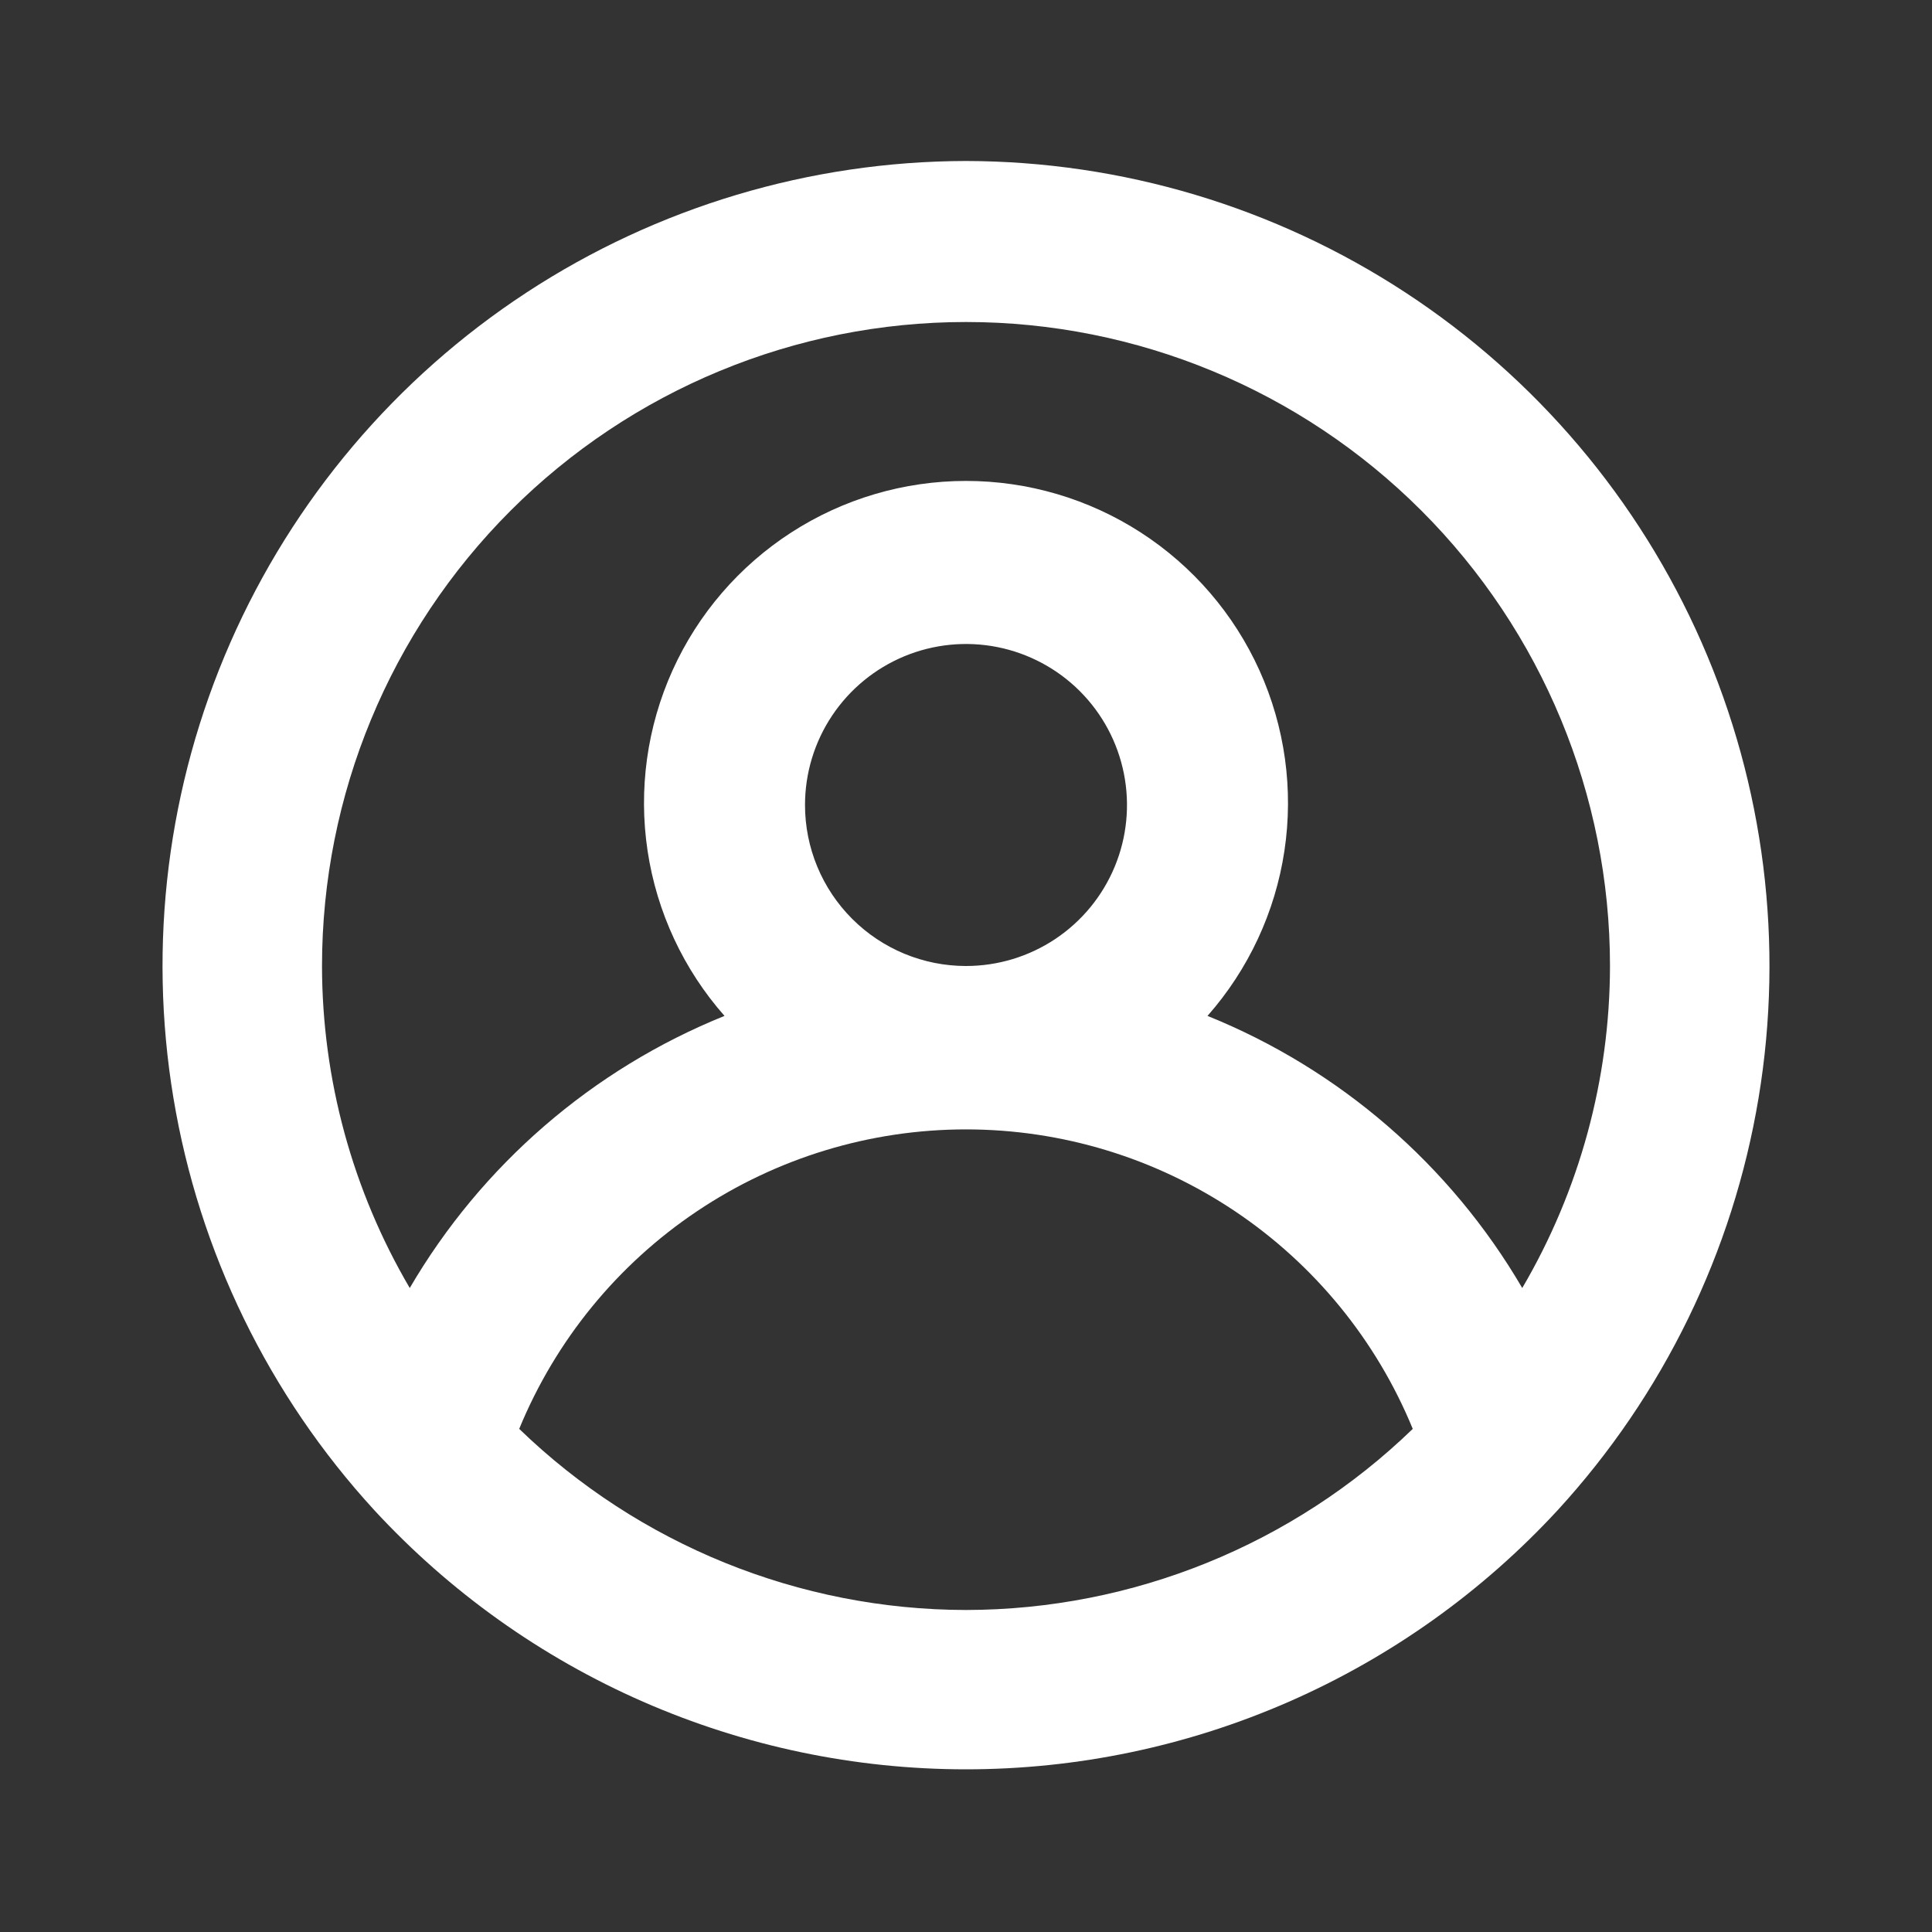 <svg width="70" height="70" viewBox="0 0 70 70" fill="none" xmlns="http://www.w3.org/2000/svg">
<rect x="0" y="0" width="70" height="70" fill="#333333" stroke="none"/>
<g id="Users / profile">
<path id="Vector" d="M35 5.833C29.343 5.844 23.811 7.5 19.078 10.598C14.346 13.697 10.616 18.105 8.344 23.286C6.072 28.467 5.356 34.196 6.283 39.777C7.209 45.357 9.738 50.548 13.562 54.717C16.294 57.677 19.608 60.04 23.298 61.656C26.988 63.272 30.972 64.106 35 64.106C39.028 64.106 43.012 63.272 46.702 61.656C50.391 60.04 53.706 57.677 56.437 54.717C60.262 50.548 62.791 45.357 63.717 39.777C64.644 34.196 63.928 28.467 61.656 23.286C59.384 18.105 55.654 13.697 50.921 10.598C46.189 7.5 40.657 5.844 35 5.833ZM35 58.333C28.958 58.324 23.155 55.972 18.812 51.771C20.131 48.561 22.374 45.816 25.256 43.884C28.138 41.952 31.53 40.92 35 40.92C38.47 40.92 41.861 41.952 44.744 43.884C47.626 45.816 49.869 48.561 51.187 51.771C46.845 55.972 41.042 58.324 35 58.333ZM29.167 29.167C29.167 28.013 29.509 26.885 30.15 25.926C30.791 24.967 31.702 24.219 32.768 23.777C33.834 23.336 35.006 23.22 36.138 23.445C37.27 23.671 38.309 24.226 39.125 25.042C39.941 25.858 40.496 26.897 40.721 28.029C40.946 29.16 40.831 30.333 40.389 31.399C39.948 32.465 39.2 33.376 38.241 34.017C37.282 34.658 36.154 35 35 35C33.453 35 31.969 34.386 30.875 33.291C29.781 32.197 29.167 30.714 29.167 29.167ZM55.154 46.667C52.548 42.209 48.537 38.742 43.75 36.808C45.235 35.124 46.203 33.048 46.537 30.828C46.871 28.607 46.557 26.338 45.633 24.291C44.71 22.245 43.215 20.509 41.329 19.291C39.443 18.073 37.245 17.425 35 17.425C32.755 17.425 30.557 18.073 28.671 19.291C26.785 20.509 25.29 22.245 24.366 24.291C23.443 26.338 23.129 28.607 23.463 30.828C23.797 33.048 24.765 35.124 26.25 36.808C21.462 38.742 17.452 42.209 14.846 46.667C12.769 43.129 11.672 39.102 11.667 35C11.667 28.812 14.125 22.877 18.501 18.501C22.877 14.125 28.812 11.667 35 11.667C41.188 11.667 47.123 14.125 51.499 18.501C55.875 22.877 58.333 28.812 58.333 35C58.328 39.102 57.231 43.129 55.154 46.667Z" fill="white"/>
</g>
</svg>
